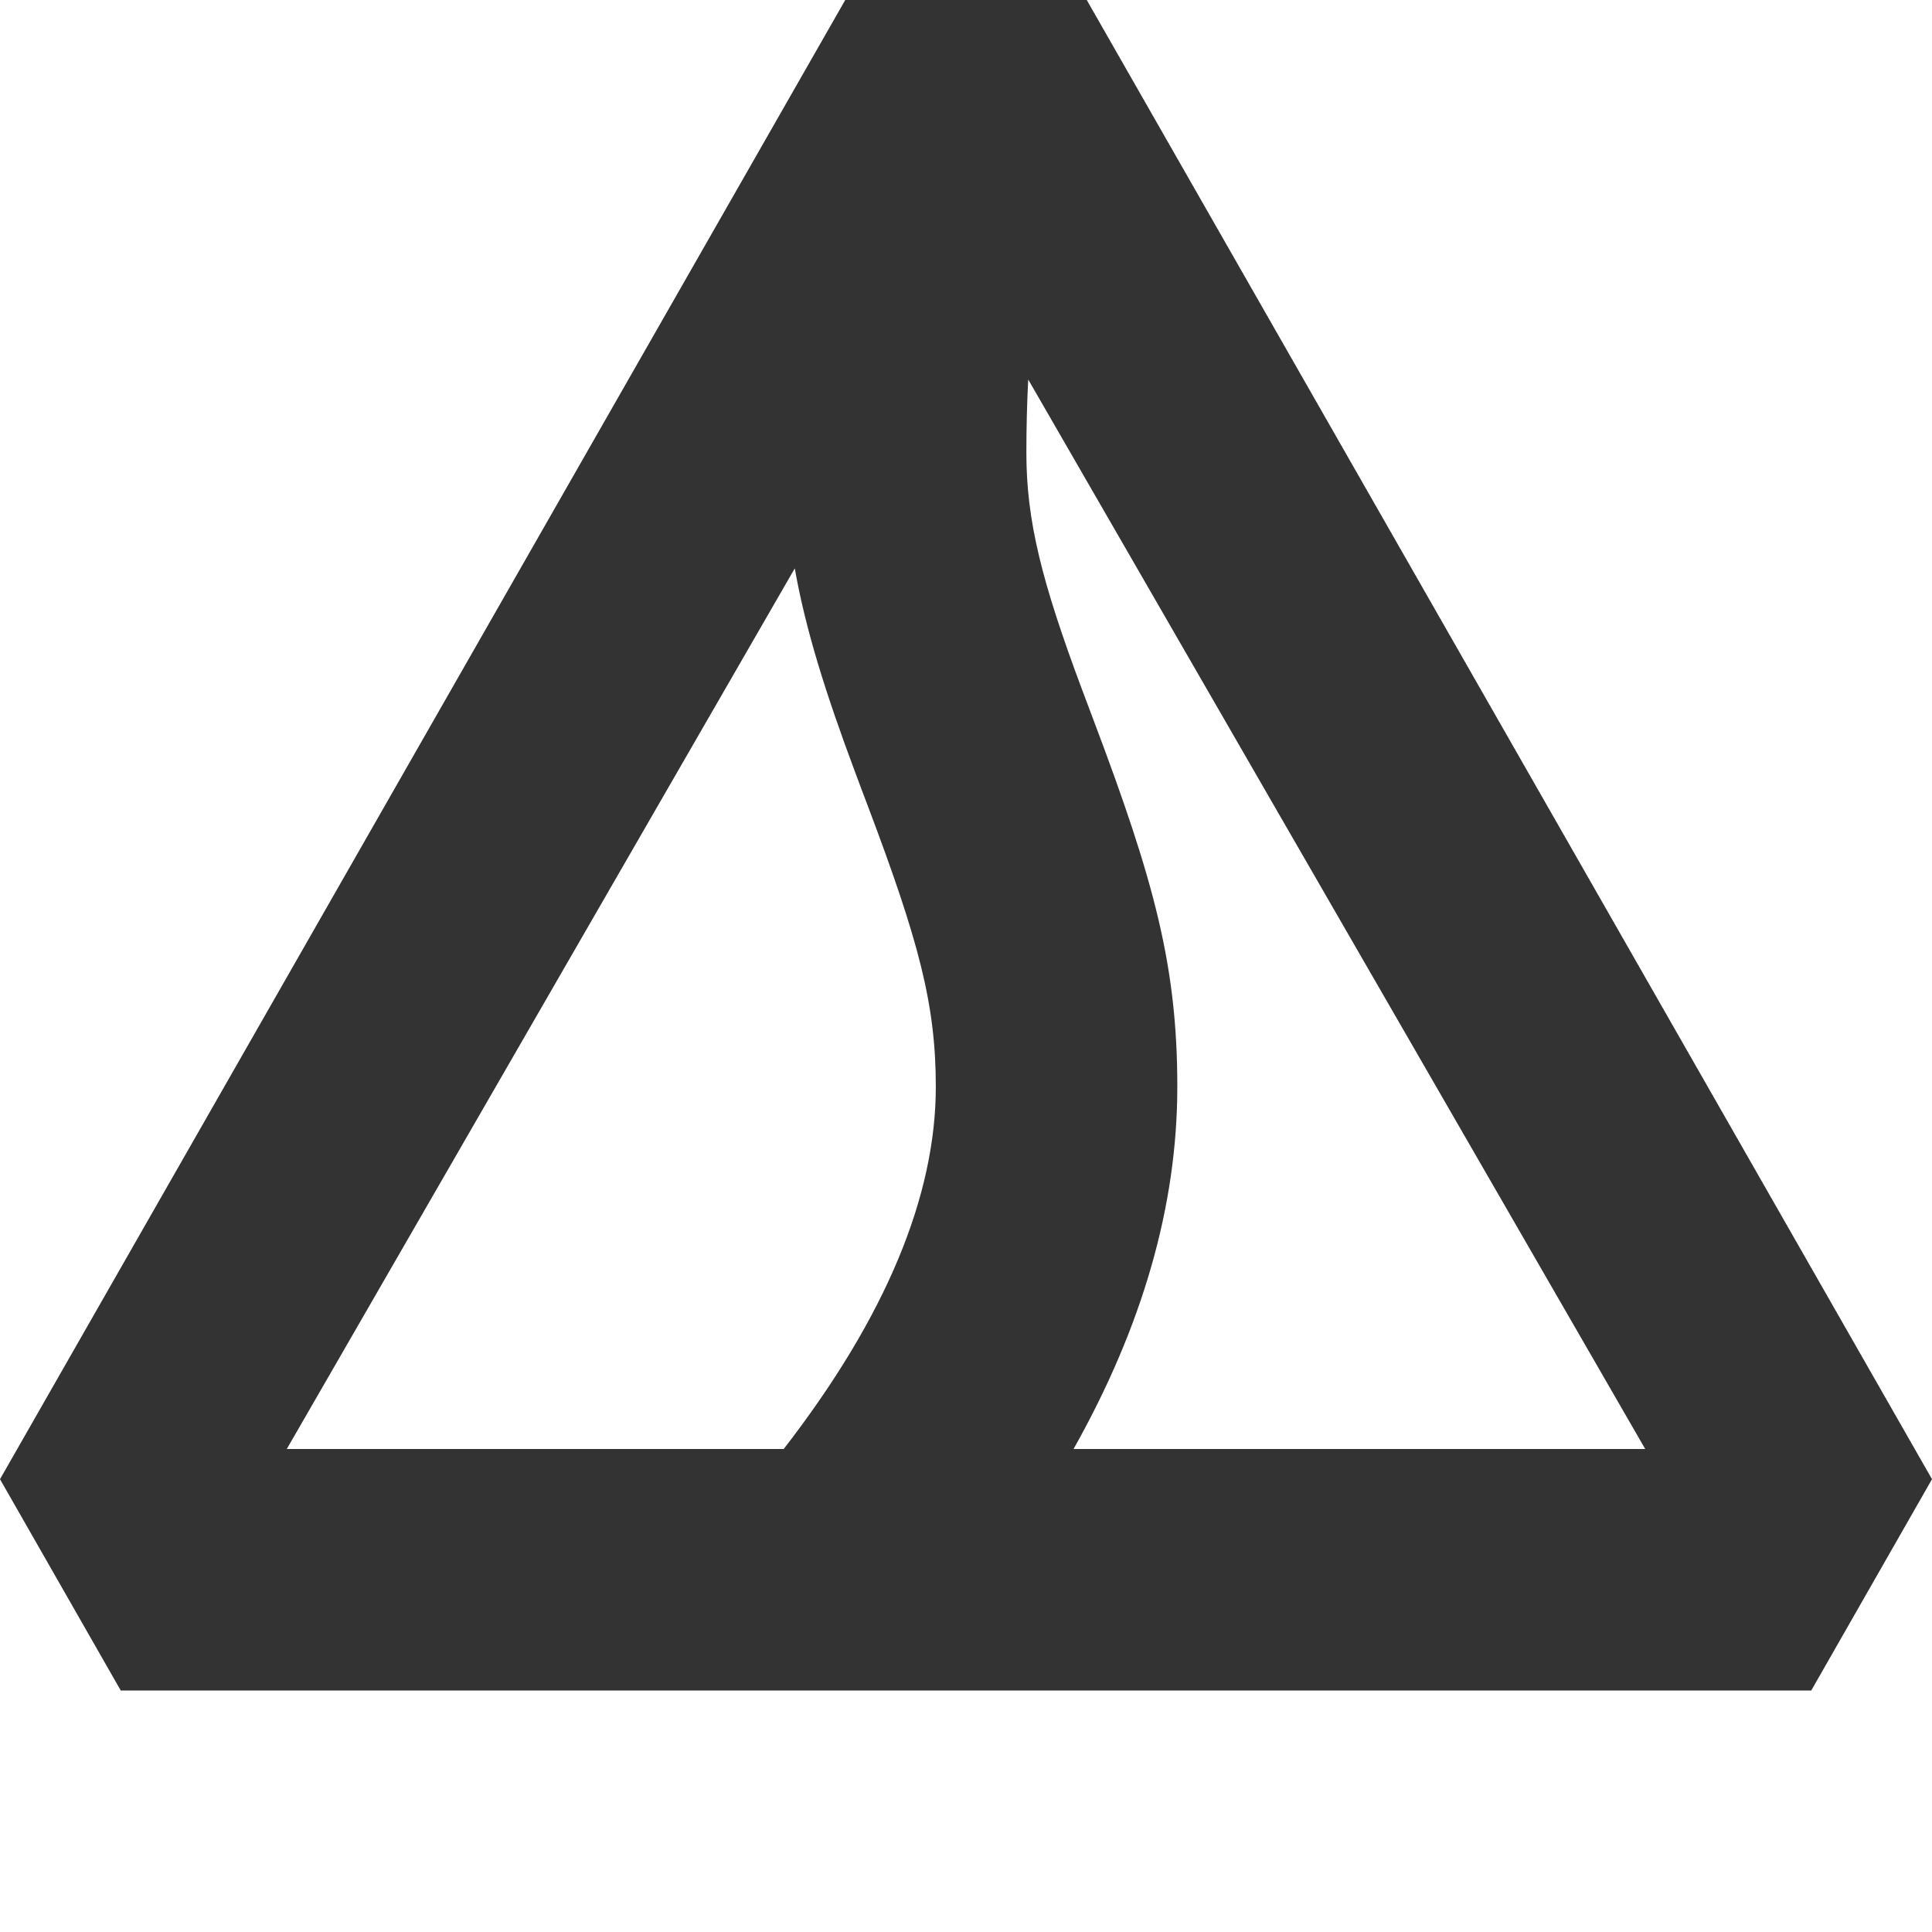 <?xml version="1.0" standalone="no"?><!DOCTYPE svg PUBLIC "-//W3C//DTD SVG 1.1//EN" "http://www.w3.org/Graphics/SVG/1.1/DTD/svg11.dtd"><svg class="icon" width="200px" height="200.00px" viewBox="0 0 1024 1024" version="1.1" xmlns="http://www.w3.org/2000/svg"><path fill="#333333" d="M576 0l448 784-64 112H64l-64-112L448 0h128z m-154.752 301.248L152 768h263.376C469.888 697.6 496 633.536 496 576c0-43.52-8.928-76.976-35.872-148.4l-3.36-8.864-3.36-8.992c-16.032-42.88-26.48-76.32-32.16-108.48z m123.728-100.096C544.336 213.52 544 226.464 544 240c0 36.048 8.16 68.352 29.312 124.96l6.56 17.44C612.032 467.568 624 512.512 624 576c0 63.328-18.624 127.312-54.992 192H872z"  /></svg>